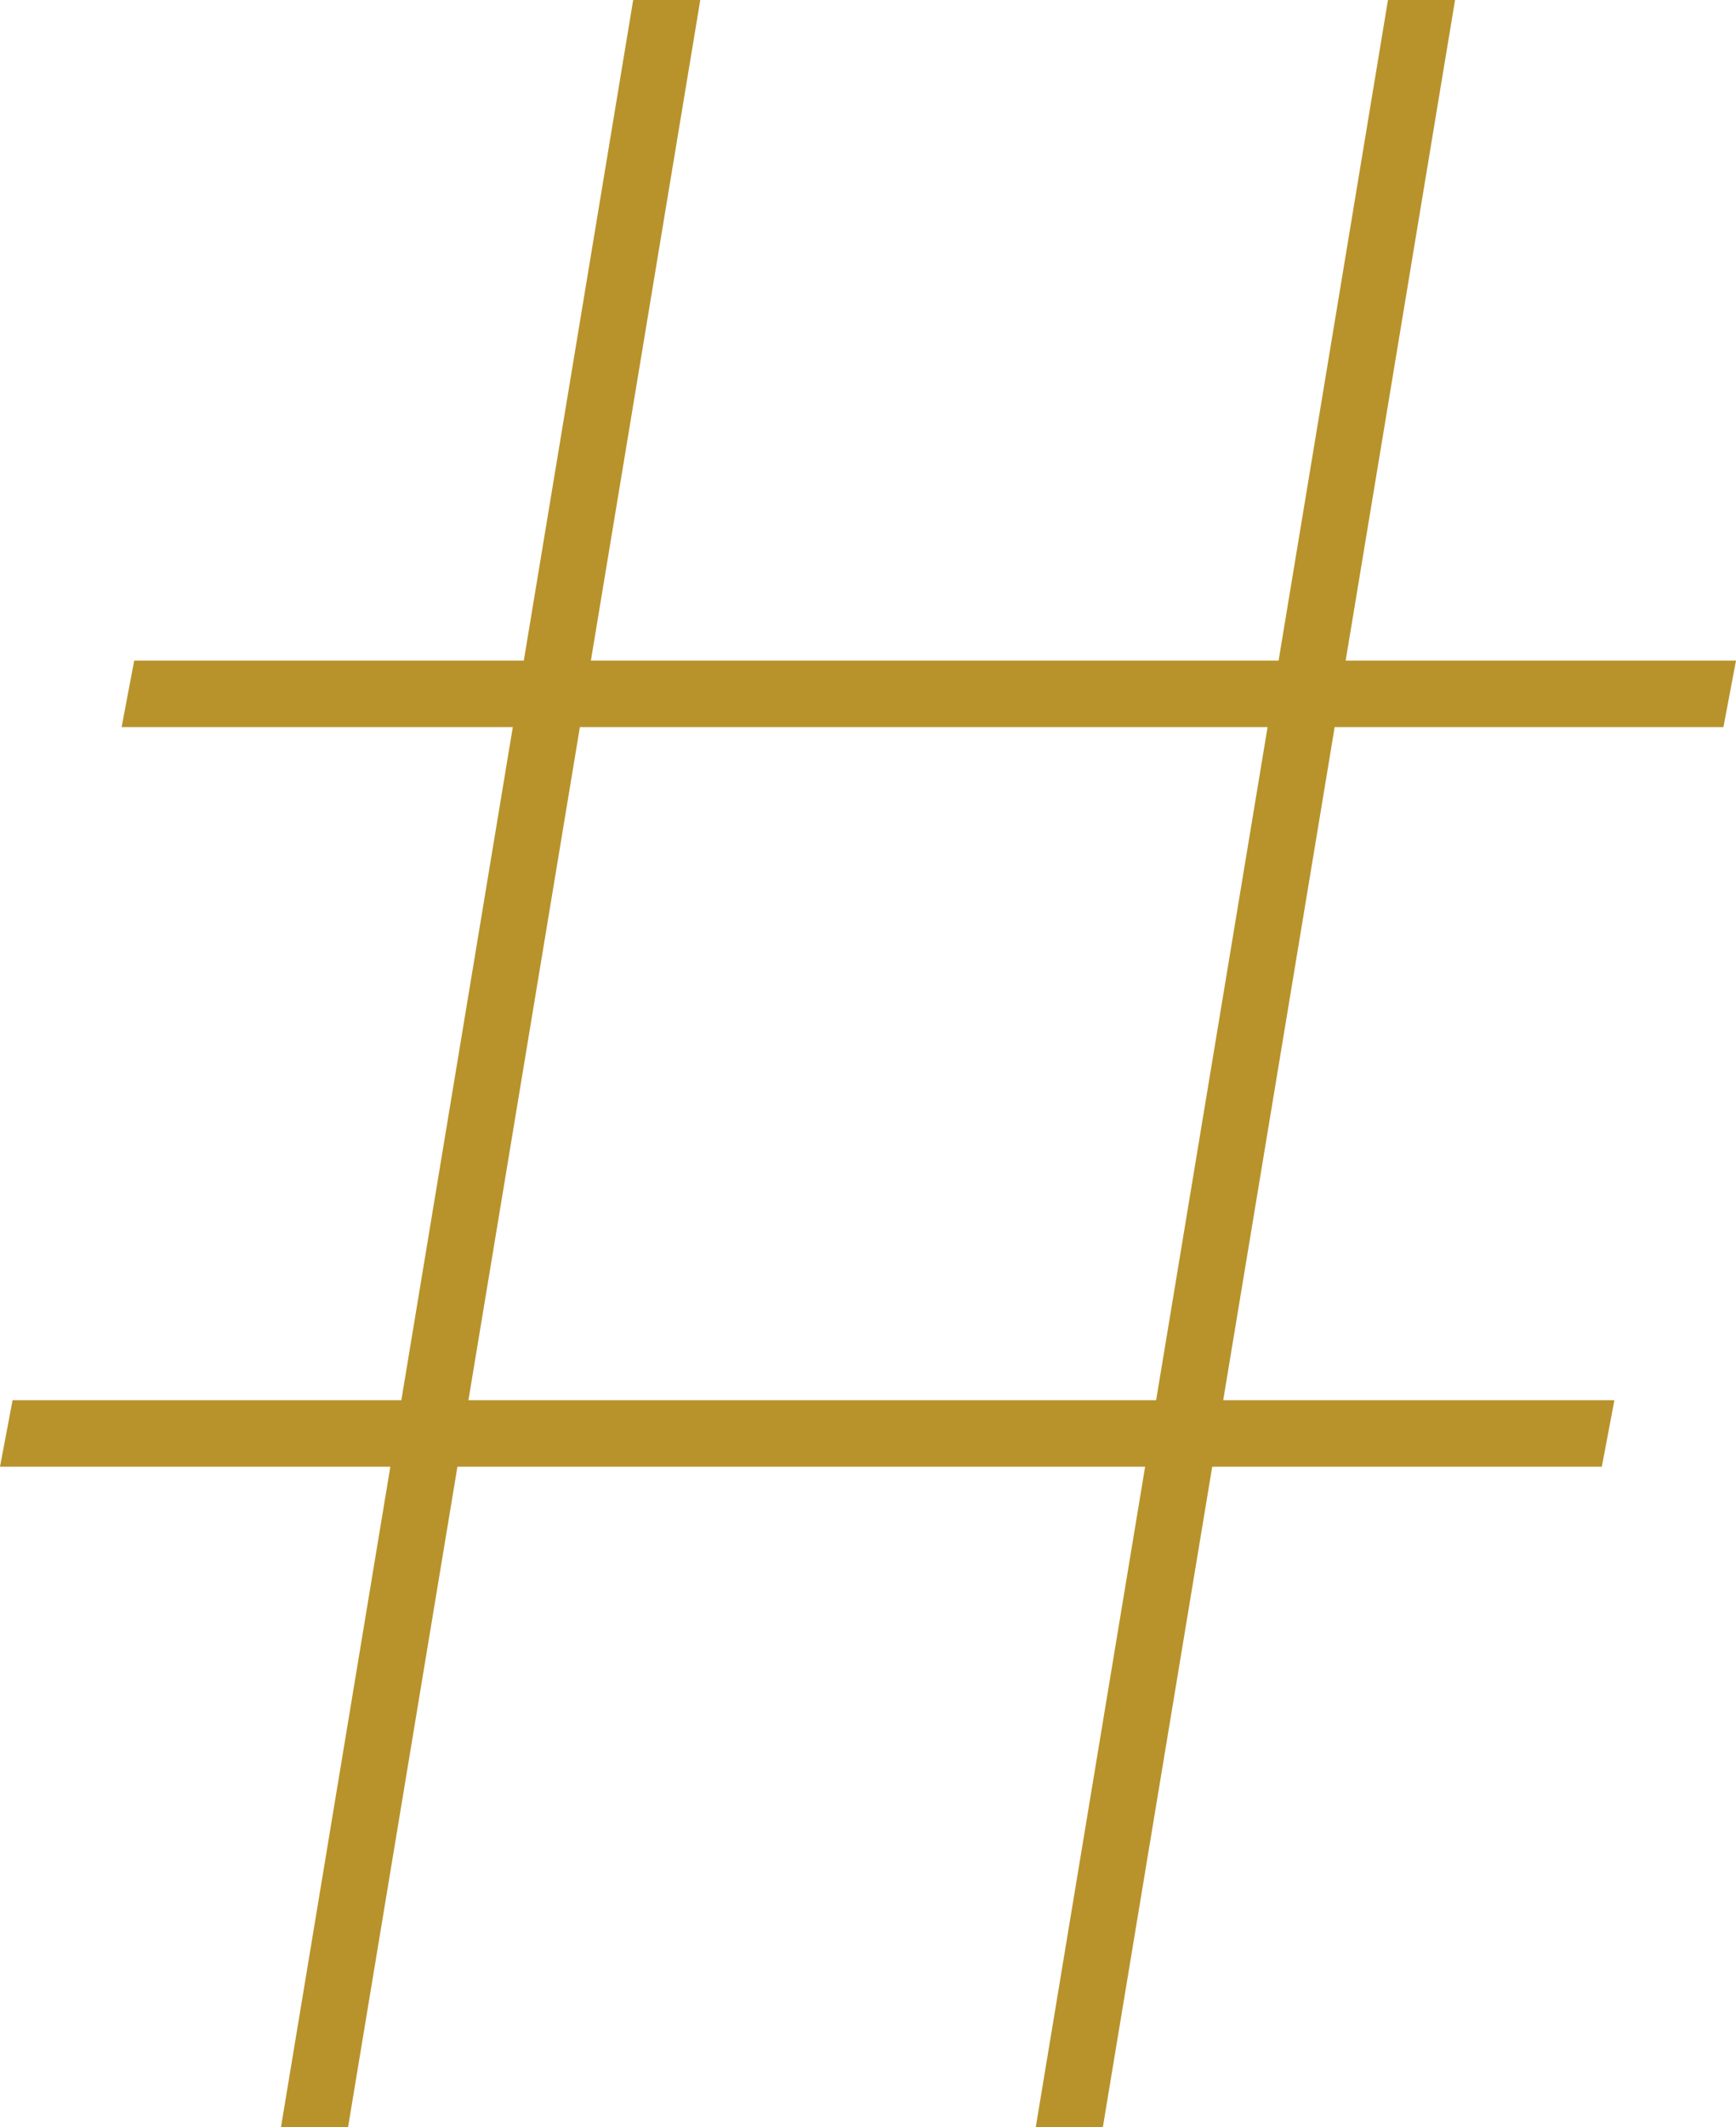 <svg width="160" height="196" viewBox="0 0 160 196" fill="none" xmlns="http://www.w3.org/2000/svg">
<path d="M95.459 196L127.923 0H134.106L101.643 196H95.459ZM0 135.133L1.159 129.008H148.792L147.633 135.133H0ZM25.894 196L58.358 0H64.541L32.077 196H25.894ZM11.208 66.992L12.367 60.867H160L158.841 66.992H11.208Z" fill="#B8932B"/>
</svg>
